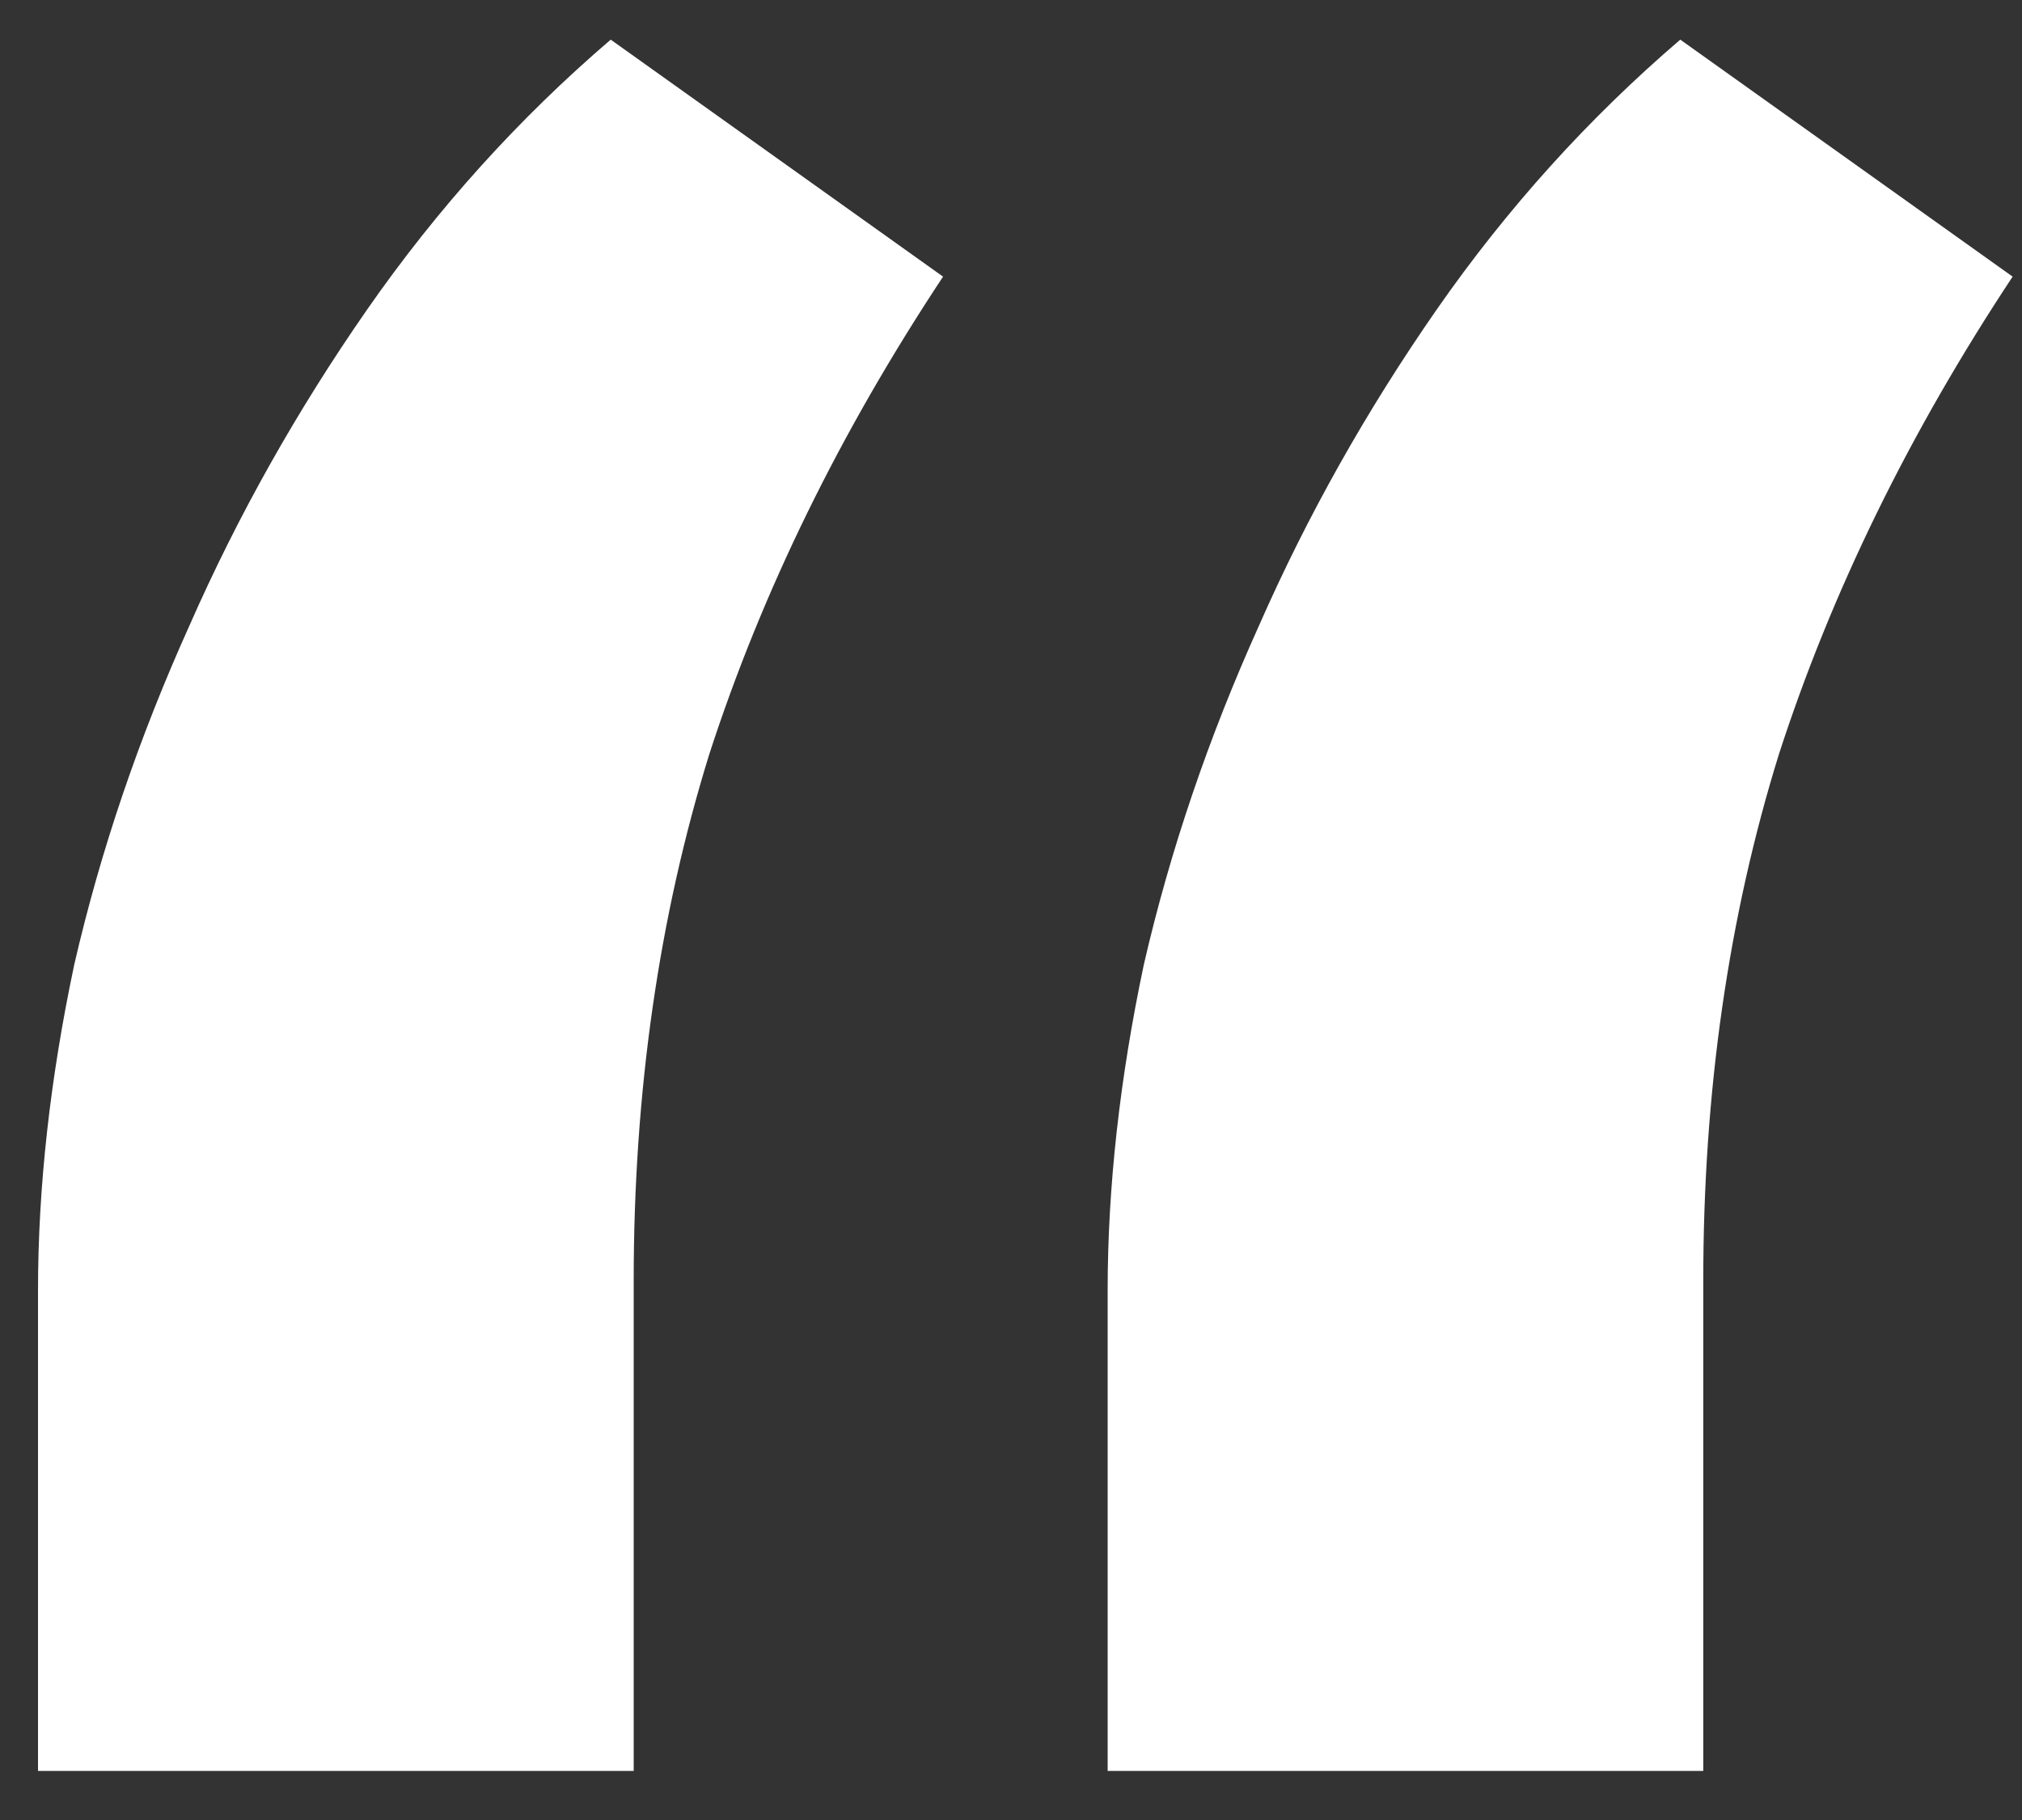 <svg width="30" height="27" viewBox="0 0 30 27" fill="none" xmlns="http://www.w3.org/2000/svg">
<rect x="0" y="0" width="30" height="27" fill="#333333" stroke="none"/>
<path d="M0.564 19.143V26.272H9.402V18.996C9.402 16.197 9.777 13.593 10.525 11.184C11.307 8.775 12.462 6.415 13.992 4.104L9.061 0.588C7.693 1.76 6.489 3.095 5.447 4.592C4.406 6.089 3.527 7.652 2.811 9.28C2.062 10.94 1.492 12.616 1.102 14.309C0.743 16.002 0.564 17.613 0.564 19.143ZM16.434 19.143V26.272H25.271V18.996C25.271 16.197 25.646 13.593 26.395 11.184C27.176 8.775 28.331 6.415 29.861 4.104L24.93 0.588C23.562 1.76 22.358 3.095 21.316 4.592C20.275 6.089 19.396 7.652 18.68 9.28C17.931 10.94 17.361 12.616 16.971 14.309C16.613 16.002 16.434 17.613 16.434 19.143Z" fill="white"/>
</svg>
